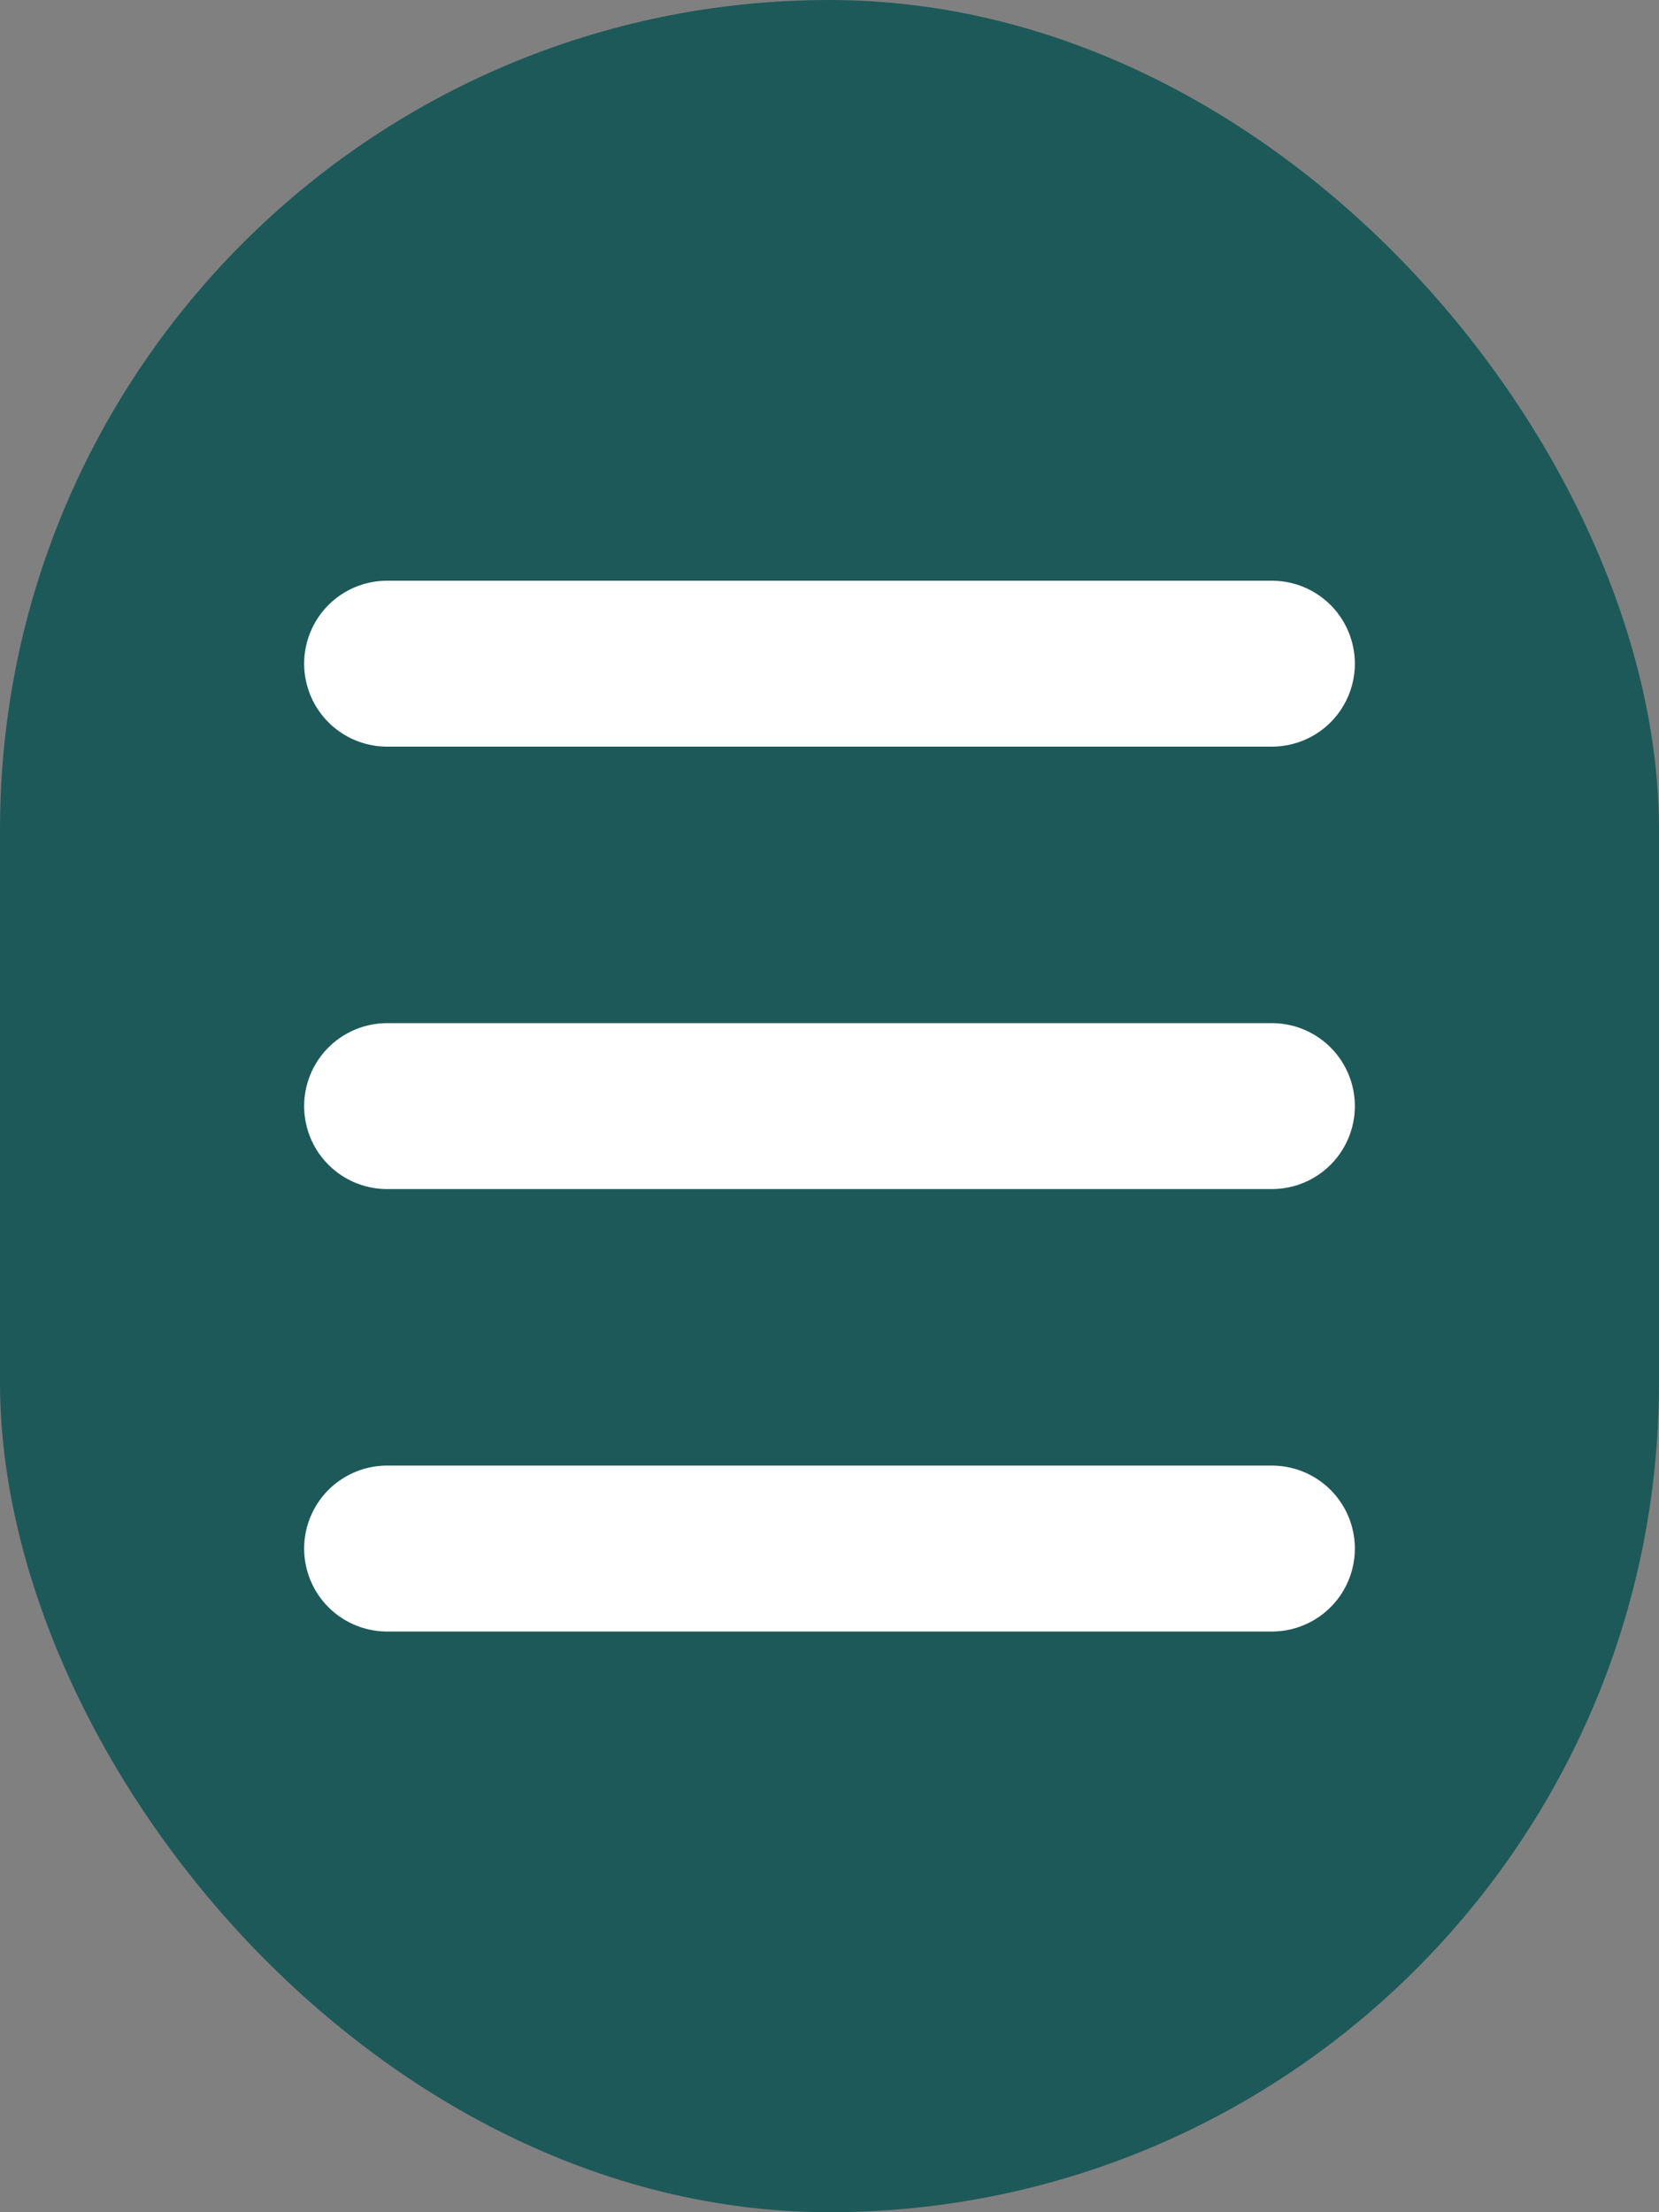 <svg width="30" height="40" viewBox="0 0 30 40" fill="none" xmlns="http://www.w3.org/2000/svg">
<rect x="0" y="0" width="30" height="40" fill="#808080" stroke="none"/>
<rect width="30" height="40" rx="15" fill="#1E5959"/>
<path d="M23 12H7" stroke="white" stroke-width="3" stroke-linecap="round"/>
<path d="M7 20H15H23" stroke="white" stroke-width="3" stroke-linecap="round"/>
<path d="M7 28L23 28" stroke="white" stroke-width="3" stroke-linecap="round"/>
</svg>
